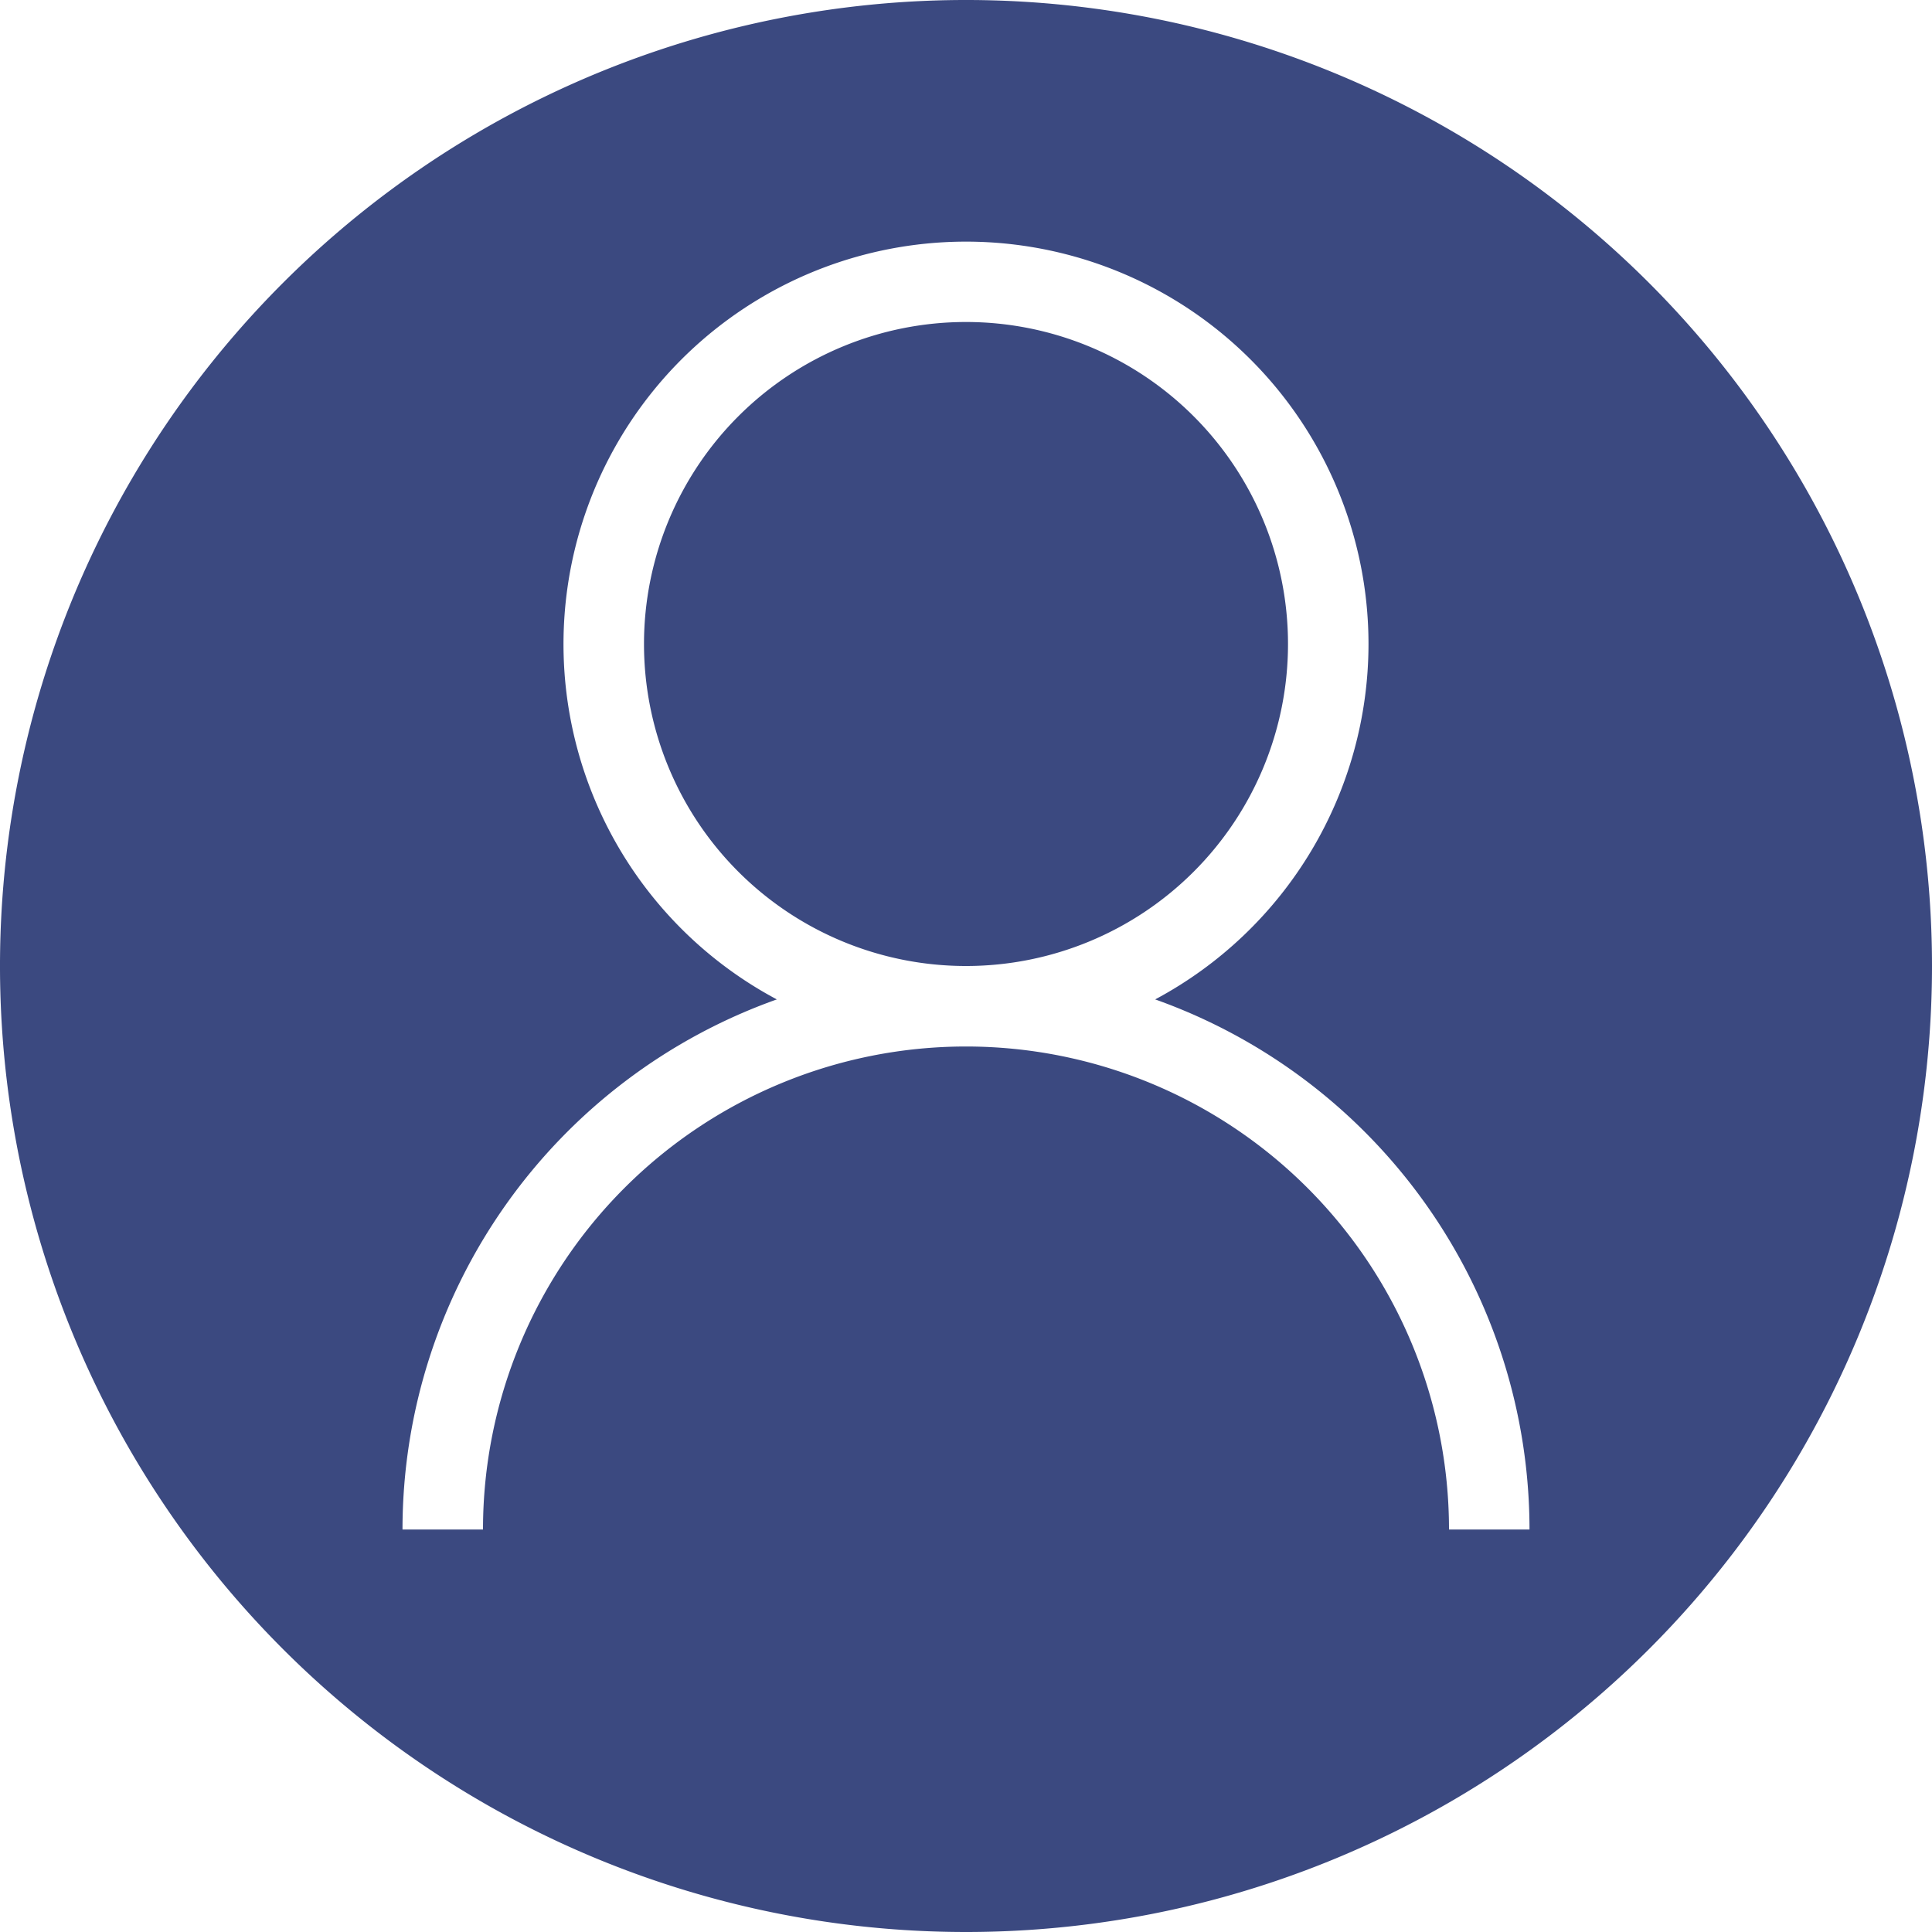 <svg xmlns="http://www.w3.org/2000/svg" width="48" height="48" viewBox="0 0 48 48">
<defs>
    <style>
      .cls-1 {
        fill: #3b4980;
        fill-rule: evenodd;
      }
    </style>
  </defs>
  <path id="矩形_39" data-name="矩形 39" class="cls-1" d="M656,1296a24,24,0,1,1,24-24A24,24,0,0,1,656,1296Zm10-32a10,10,0,1,0-14.7,8.83A13.985,13.985,0,0,0,642,1286h2a12,12,0,0,1,24,0h2a13.985,13.985,0,0,0-9.3-13.17A10.016,10.016,0,0,0,666,1264Zm-18,0a8,8,0,1,1,8,8A8,8,0,0,1,648,1264Z" transform="translate(-632 -1248)"/>
</svg>
